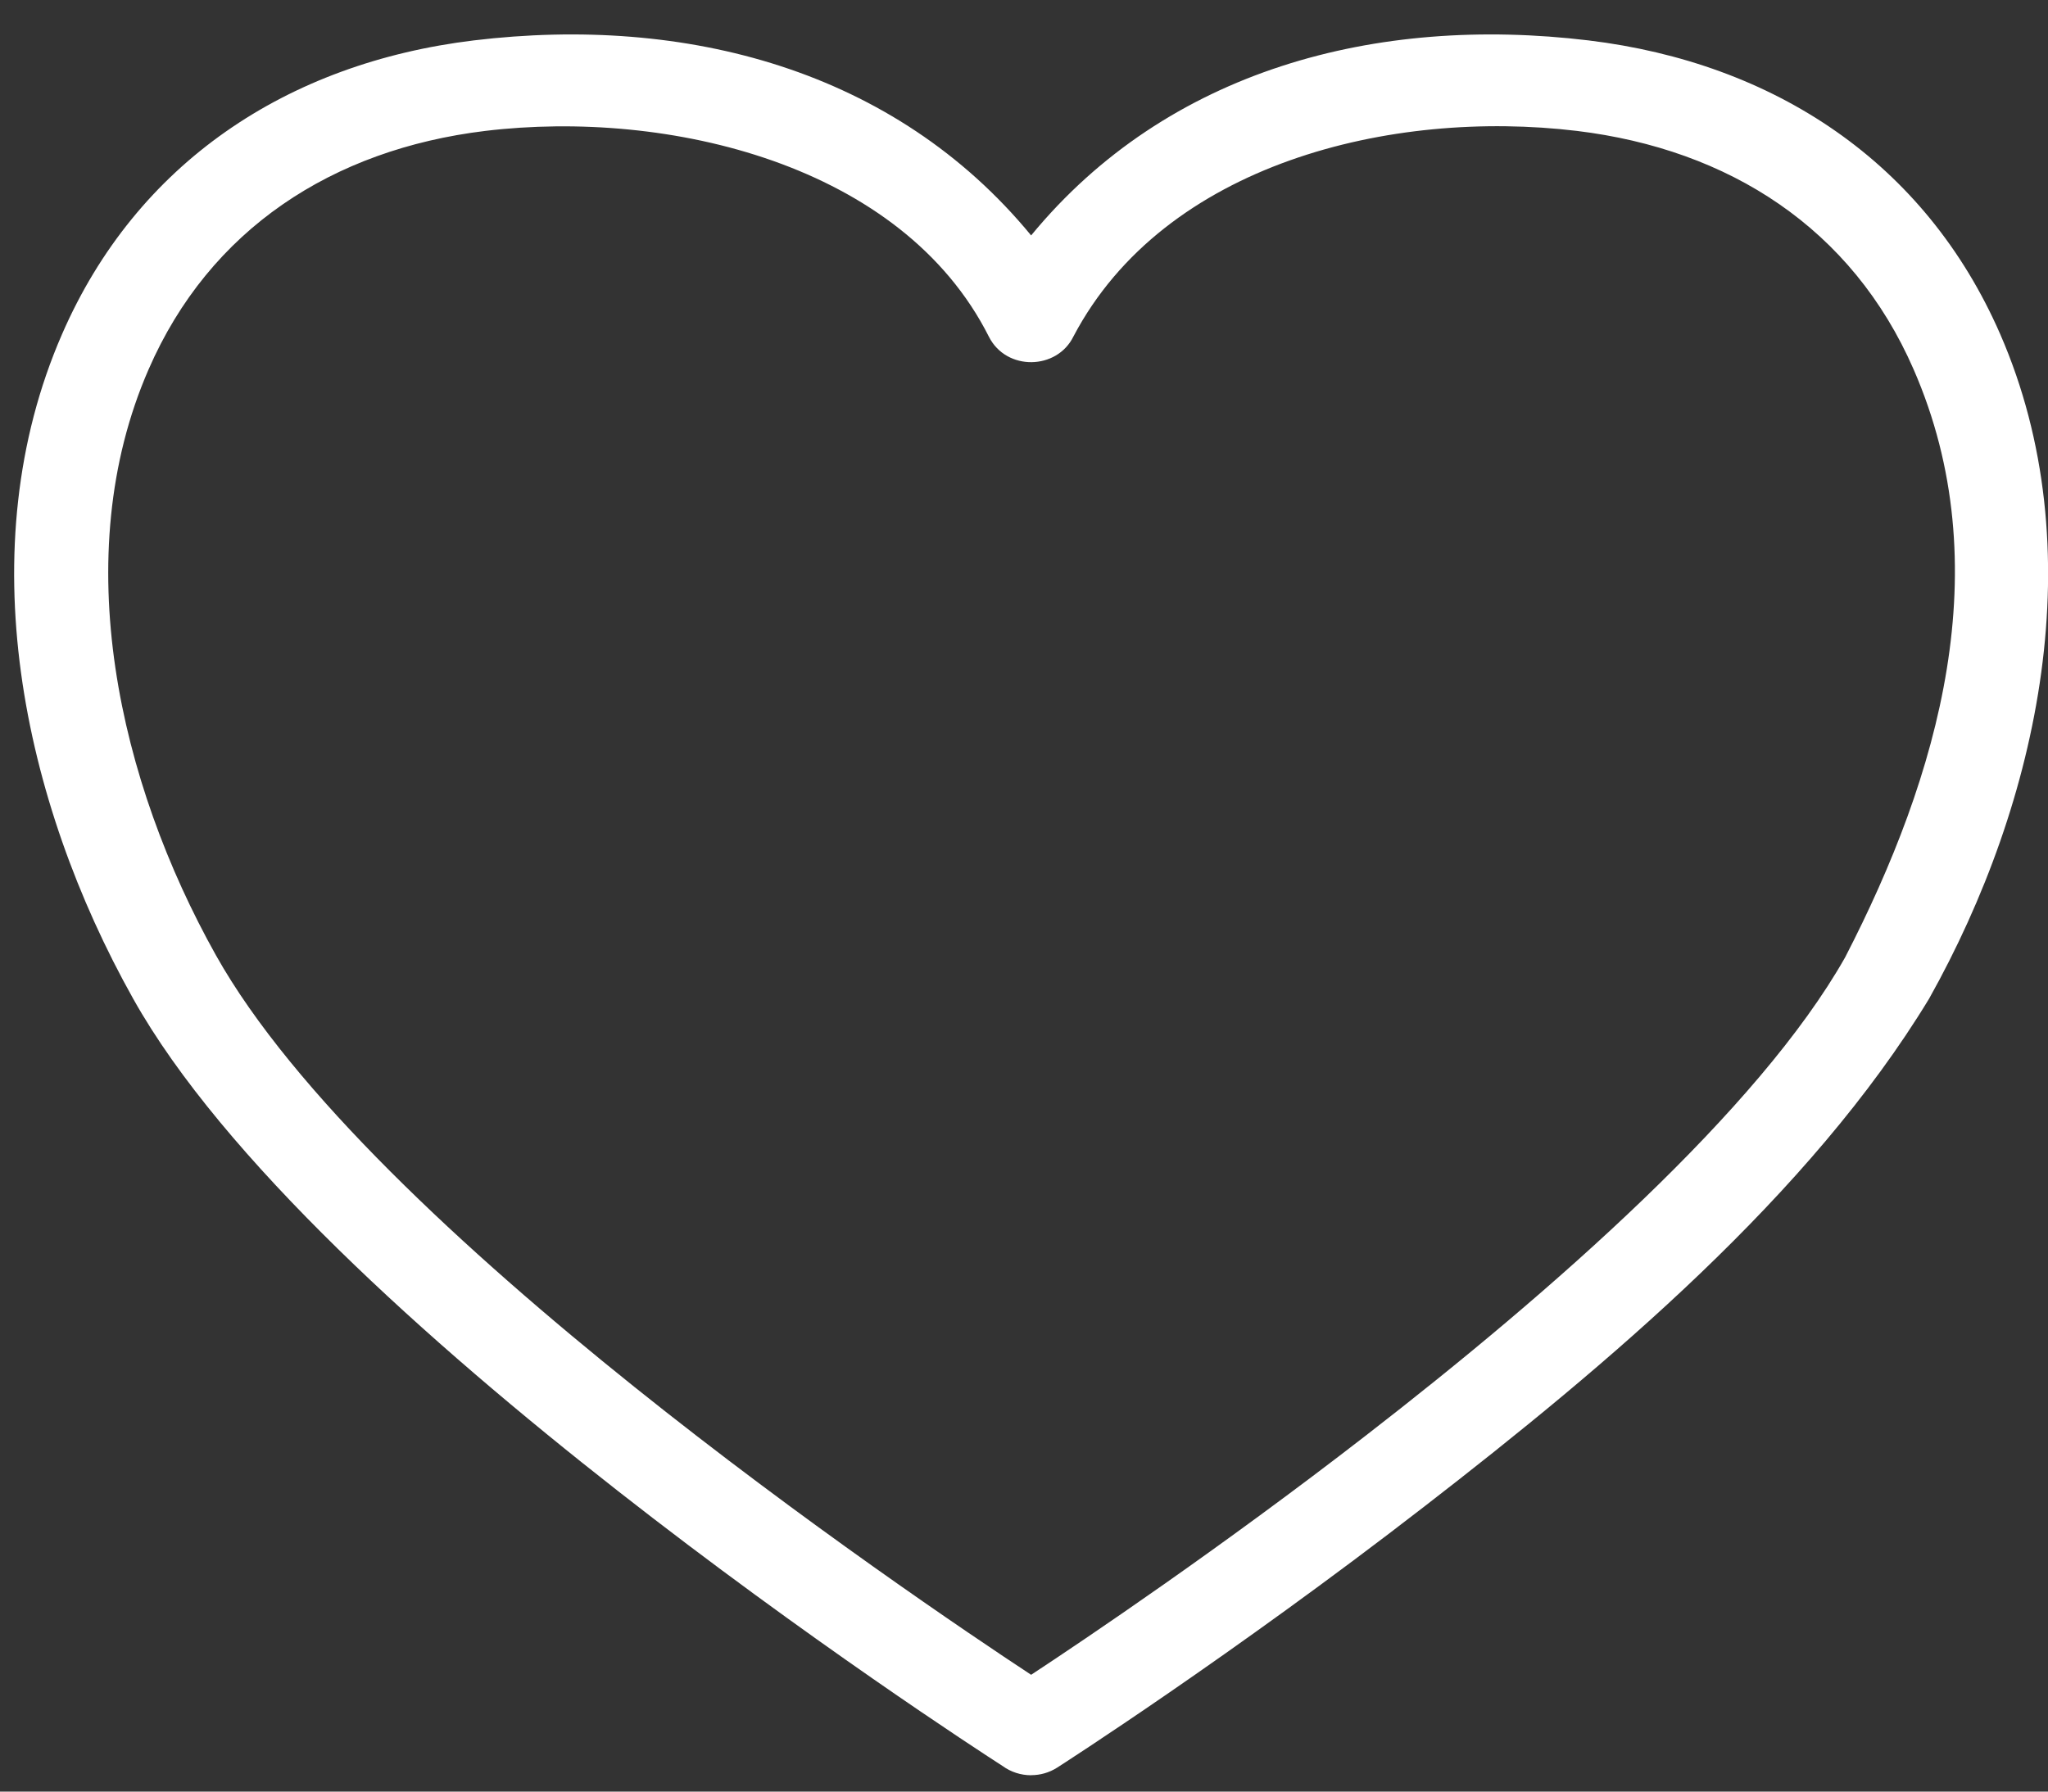 <svg 
 xmlns="http://www.w3.org/2000/svg"
 xmlns:xlink="http://www.w3.org/1999/xlink"
 width="48px" height="42px">
<rect width="100%" height="100%" fill="#333333" stroke="none"/>
<path fill-rule="evenodd"  fill="rgb(255, 255, 255)"
 d="M23.498,41.400 C22.441,40.720 7.301,30.880 3.122,23.414 C0.520,18.771 -0.734,12.853 1.454,7.834 C3.199,3.826 6.723,1.478 11.105,0.947 C16.070,0.350 20.966,1.629 24.167,5.519 C27.368,1.629 32.262,0.350 37.229,0.947 C41.574,1.473 45.121,3.799 46.880,7.834 C49.067,12.852 47.814,18.771 45.212,23.414 C42.424,28.010 37.660,32.007 33.388,35.313 C28.848,38.829 24.865,41.381 24.777,41.438 C24.590,41.557 24.379,41.615 24.170,41.615 L24.170,41.617 C23.924,41.617 23.692,41.541 23.498,41.400 L23.498,41.400 ZM5.061,22.394 C8.654,28.807 21.250,37.341 24.167,39.262 C25.450,38.418 28.600,36.297 32.016,33.650 C36.380,30.272 41.222,26.018 43.244,22.445 C45.445,18.182 46.864,13.276 44.851,8.661 C43.408,5.350 40.525,3.502 36.959,3.069 C32.613,2.547 27.295,3.829 25.159,7.887 C24.773,8.677 23.589,8.702 23.179,7.897 C21.142,3.845 15.653,2.554 11.373,3.069 C7.789,3.504 4.912,5.375 3.482,8.661 C1.568,13.050 2.796,18.348 5.061,22.394 L5.061,22.394 Z"/>
</svg>